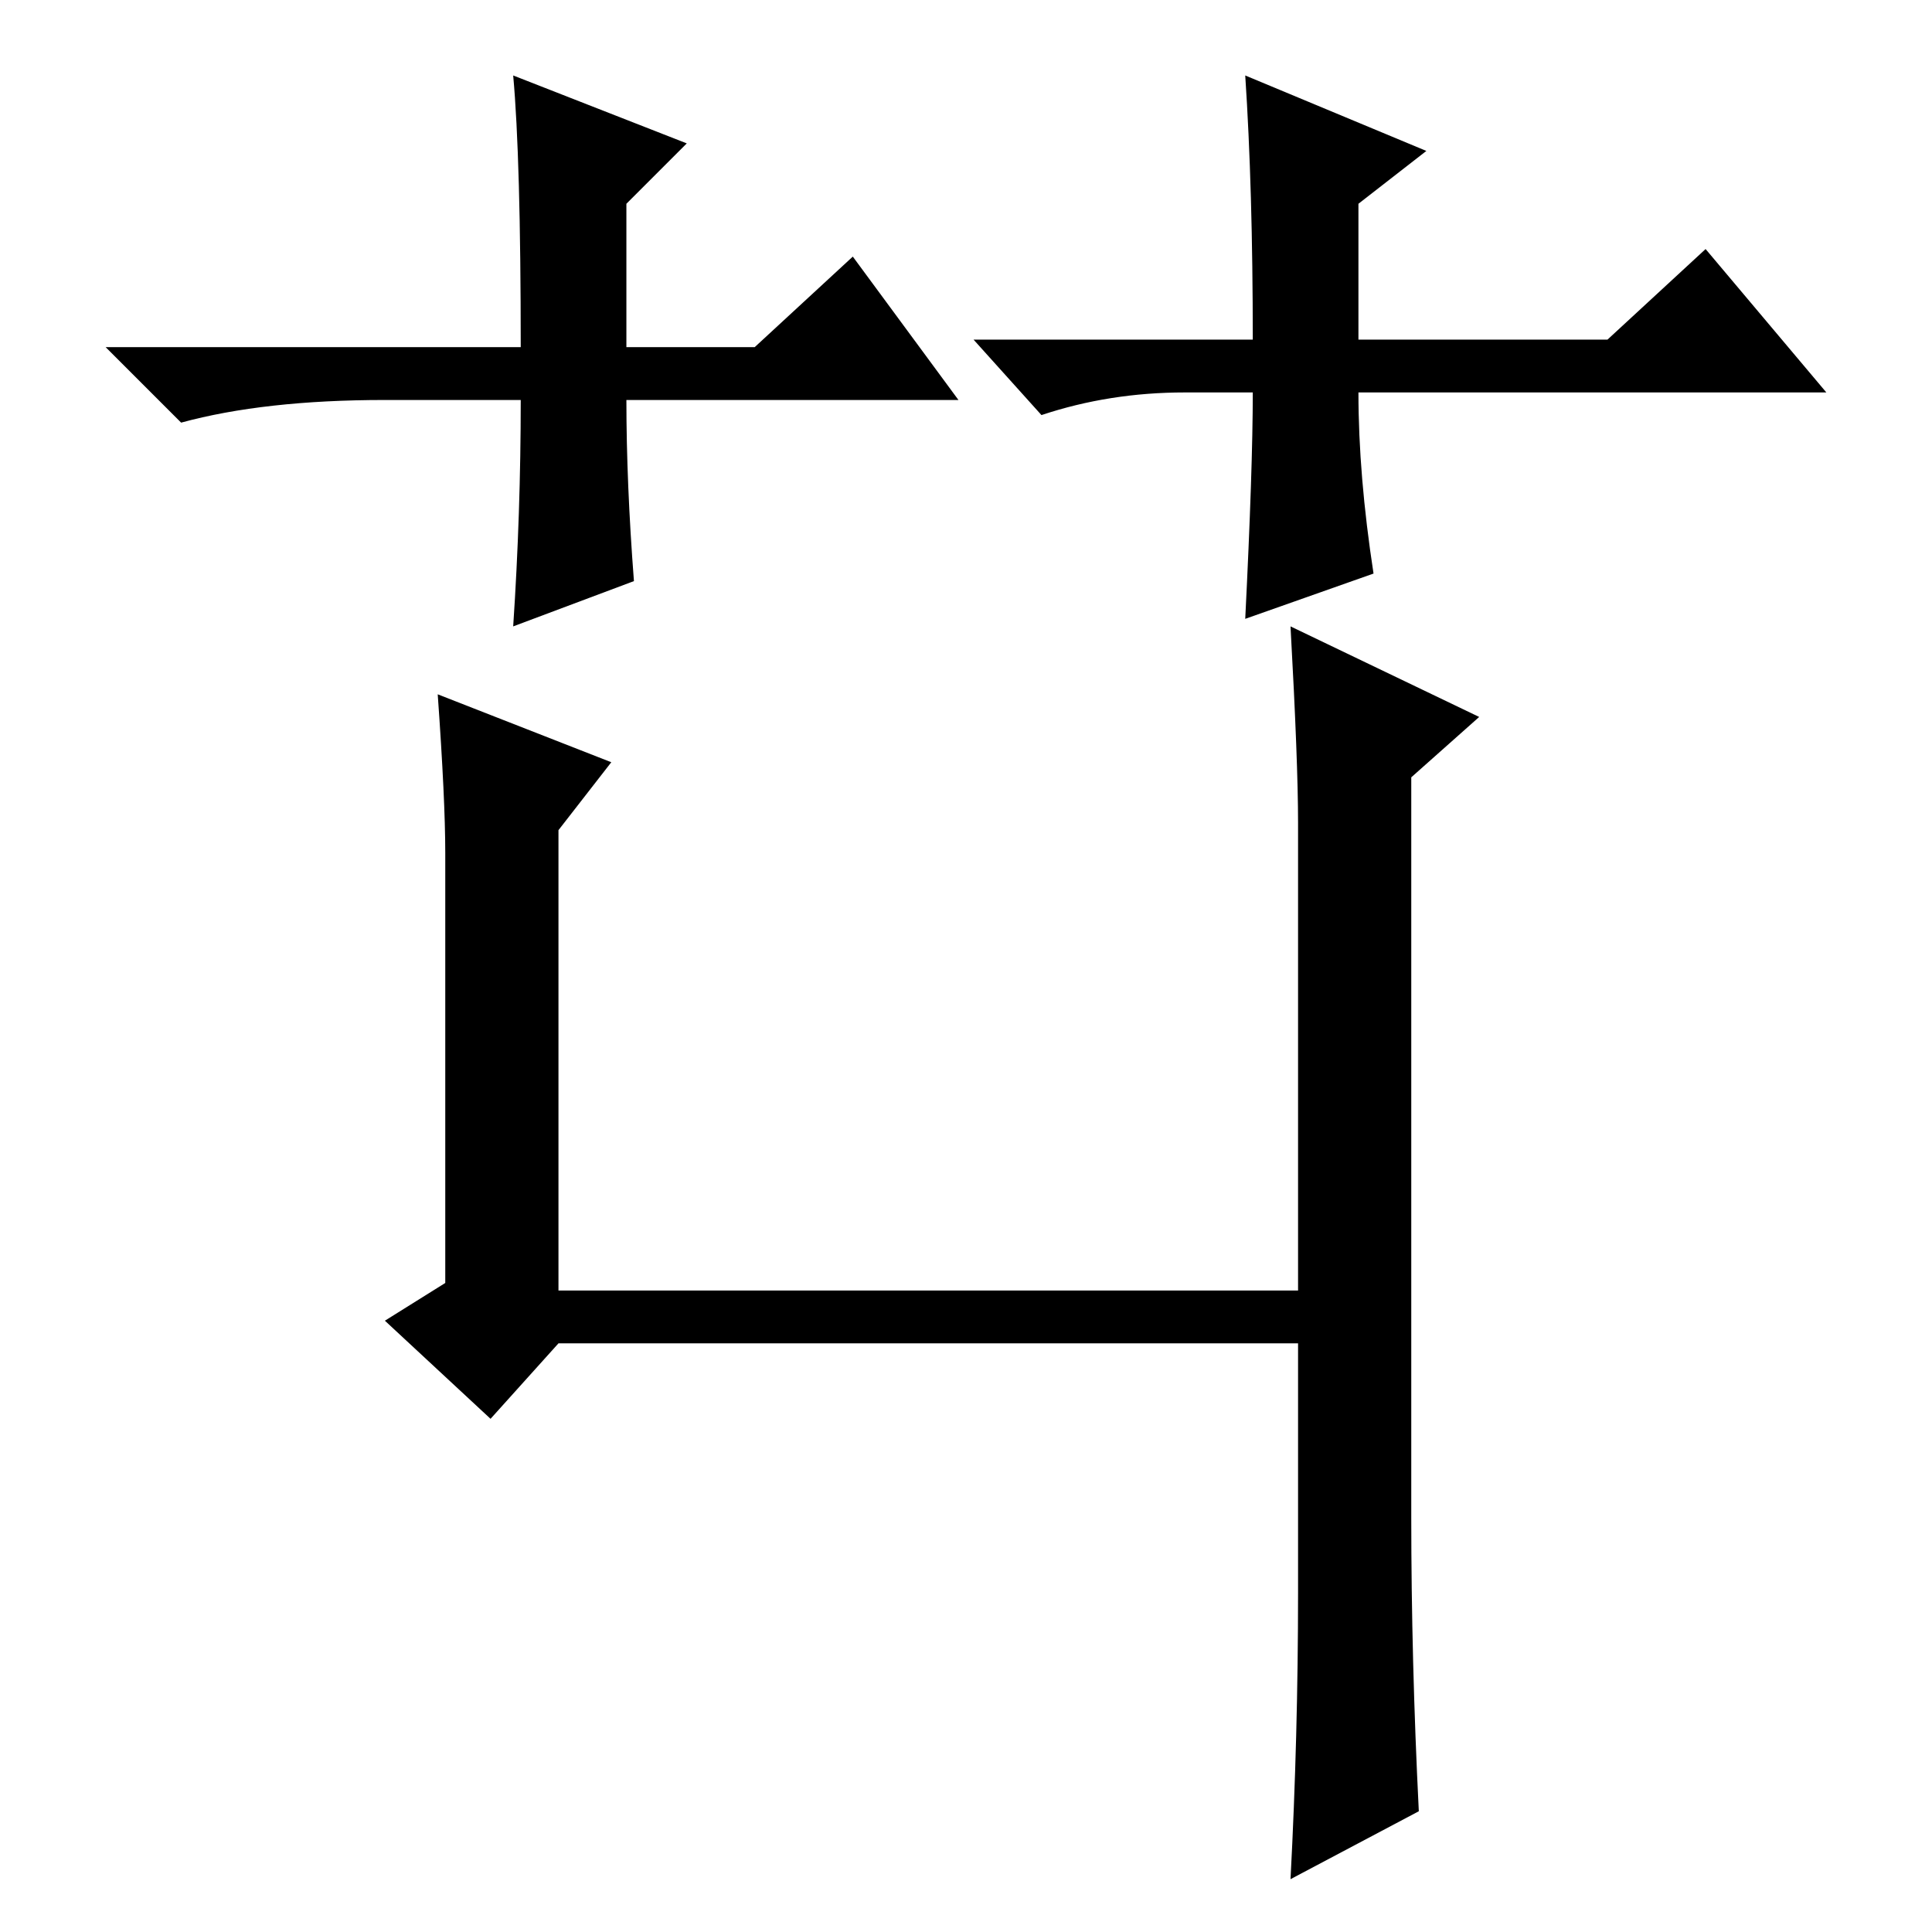 <?xml version="1.0" standalone="no"?>
<!DOCTYPE svg PUBLIC "-//W3C//DTD SVG 1.1//EN" "http://www.w3.org/Graphics/SVG/1.1/DTD/svg11.dtd" >
<svg xmlns="http://www.w3.org/2000/svg" xmlns:xlink="http://www.w3.org/1999/xlink" version="1.1" viewBox="0 -36 256 256">
  <g transform="matrix(1 0 0 -1 0 220)">
   <path fill="currentColor"
d="M187 55q0 -19 1 -39l-17 -9q1 19 1 38v33h-98l-9 -10l-14 13l8 5v57q0 7 -1 21l23 -9l-7 -9v-61h98v62q0 8 -1 26l25 -12l-9 -8v-98zM127 203h-44q0 -11 1 -24l-16 -6q1 15 1 30h-18q-16 0 -27 -3l-10 10h55q0 25 -1 36l23 -9l-8 -8v-19h17l13 12zM129 211h37q0 20 -1 35
l24 -10l-9 -7v-18h33l13 12l16 -19h-62q0 -11 2 -24l-17 -6q1 20 1 30h-9q-10 0 -19 -3z" />
  </g>

</svg>
